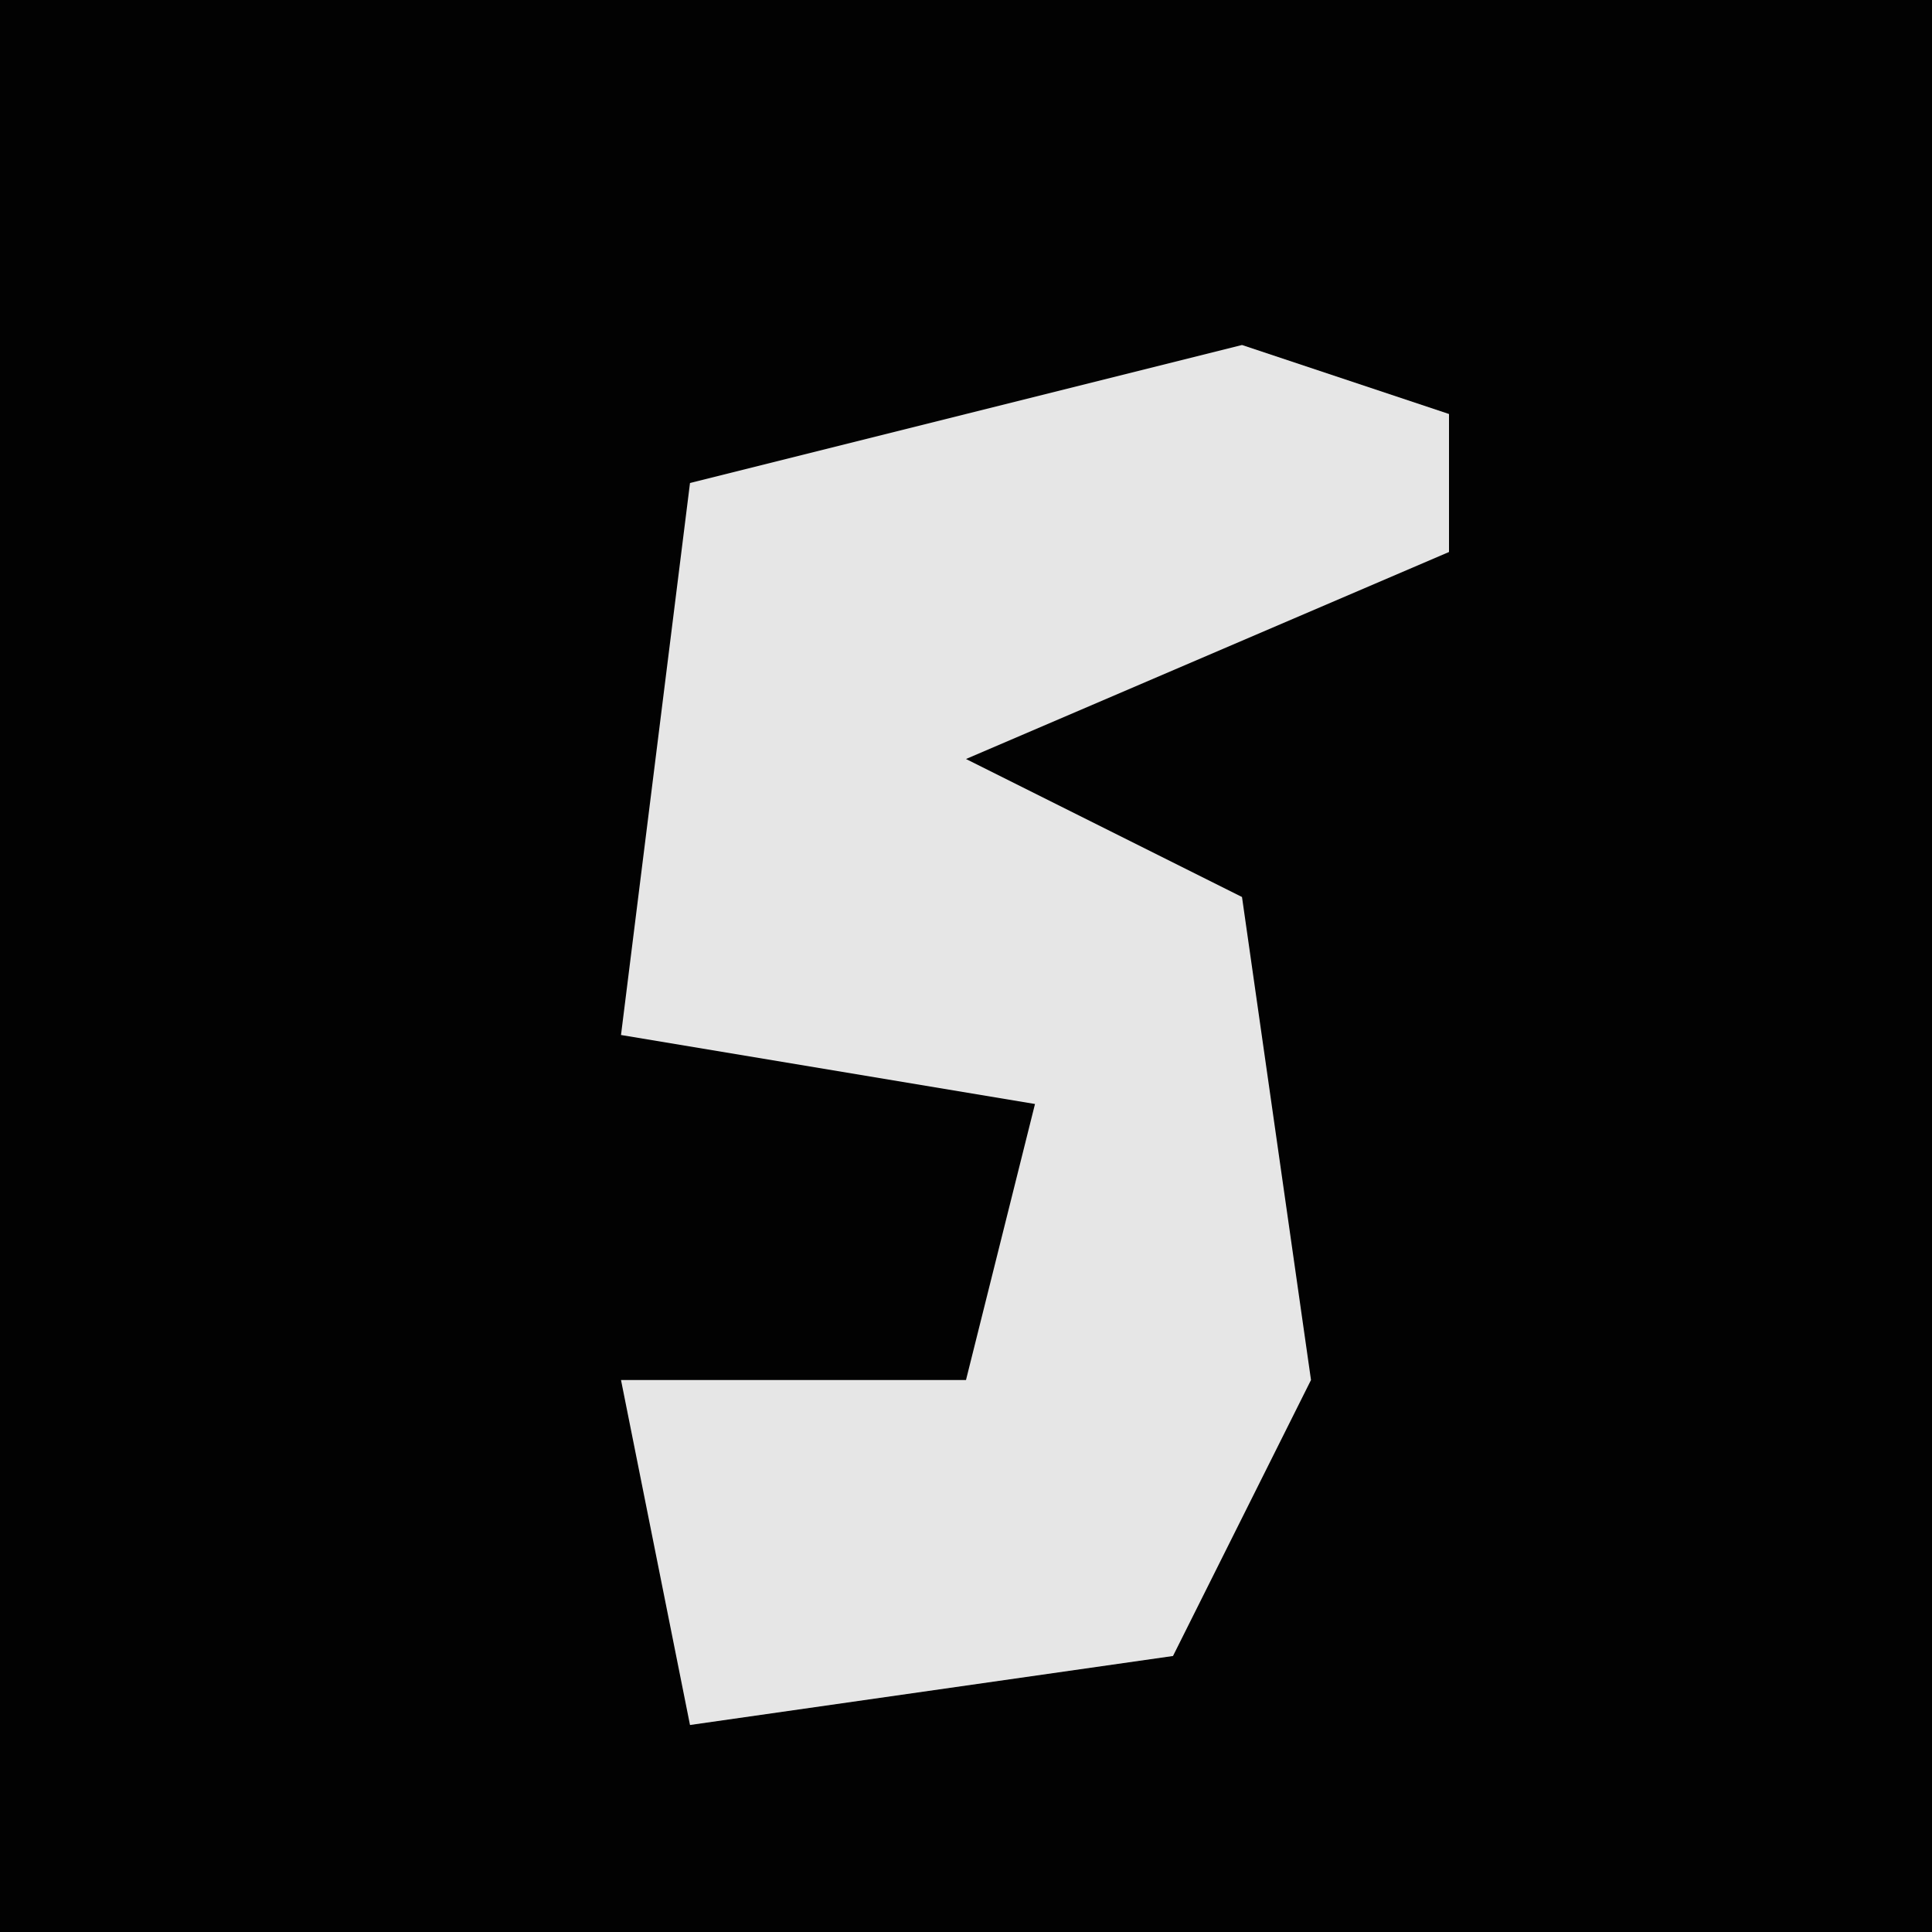 <?xml version="1.0" encoding="UTF-8"?>
<svg version="1.1" xmlns="http://www.w3.org/2000/svg" width="28" height="28">
<path d="M0,0 L28,0 L28,28 L0,28 Z " fill="#020202" transform="translate(0,0)"/>
<path d="M0,0 L3,1 L3,3 L-4,6 L0,8 L1,15 L-1,19 L-8,20 L-9,15 L-4,15 L-3,11 L-9,10 L-8,2 Z " fill="#E6E6E6" transform="translate(18,5)"/>
</svg>

